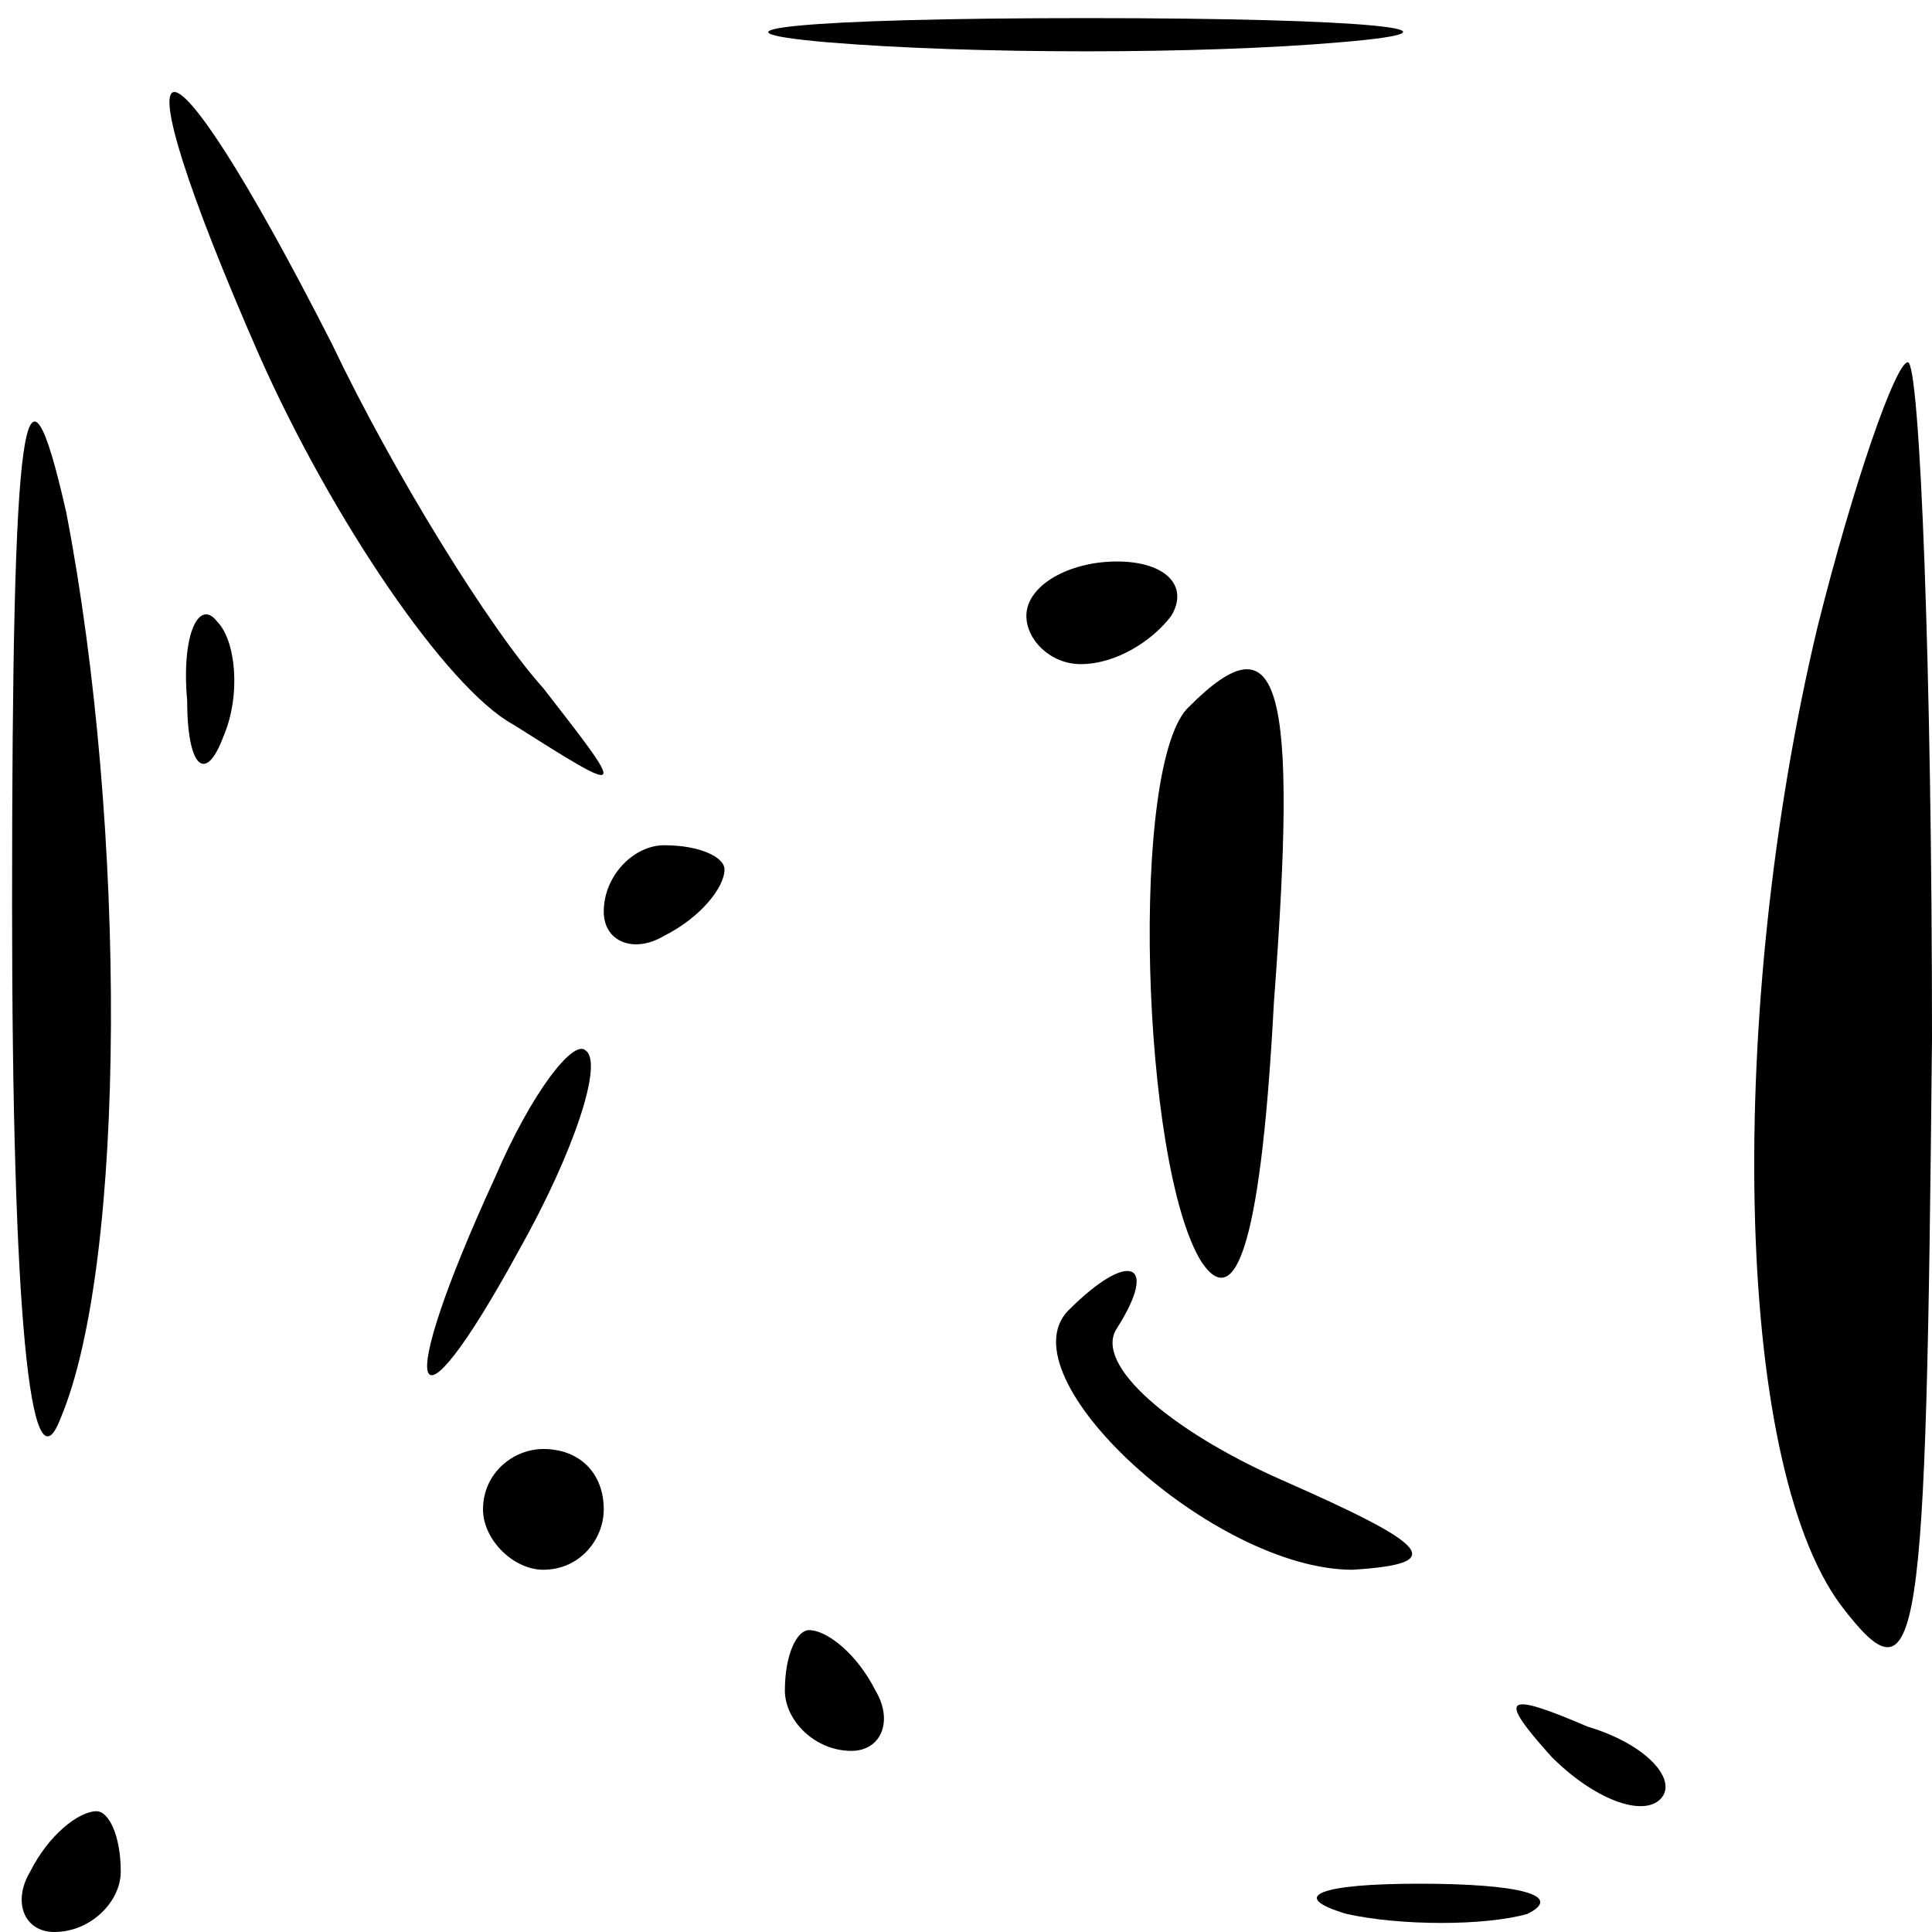 <?xml version="1.0" standalone="no"?>
<!DOCTYPE svg PUBLIC "-//W3C//DTD SVG 20010904//EN"
 "http://www.w3.org/TR/2001/REC-SVG-20010904/DTD/svg10.dtd">
<svg version="1.0" xmlns="http://www.w3.org/2000/svg"
 width="32pt" height="32pt" viewBox="0 0 32 32"
 preserveAspectRatio="xMidYMid meet">
<g transform="translate(0,32) scale(0.1,-0.1)"
fill="#000000" stroke="none">
<path fill="#000000" stroke="none" d="M137 313 c24 -2 62 -2 85 0 24 2 5 4
-42 4 -47 0 -66 -2 -43 -4z"/>
<path fill="#000000" stroke="none" d="M43 261 c12 -27 31 -55 42 -61 19 -12
19 -12 5 6 -9 10 -25 36 -35 57 -29 57 -37 55 -12 -2z"/>
<path fill="#000000" stroke="none" d="M2 170 c0 -67 3 -98 8 -85 11 26 11 98
1 150 -7 31 -9 17 -9 -65z"/>
<path fill="#000000" stroke="none" d="M301 216 c-15 -63 -14 -138 4 -162 13
-17 14 -8 15 94 0 61 -2 112 -4 112 -2 0 -9 -20 -15 -44z"/>
<path fill="#000000" stroke="none" d="M170 218 c0 -4 4 -8 9 -8 6 0 12 4 15
8 3 5 -1 9 -9 9 -8 0 -15 -4 -15 -9z"/>
<path fill="#000000" stroke="none" d="M31 204 c0 -11 3 -14 6 -6 3 7 2 16 -1
19 -3 4 -6 -2 -5 -13z"/>
<path fill="#000000" stroke="none" d="M197 203 c-10 -9 -8 -76 2 -92 6 -9 10
5 12 43 4 53 1 64 -14 49z"/>
<path fill="#000000" stroke="none" d="M100 169 c0 -5 5 -7 10 -4 6 3 10 8 10
11 0 2 -4 4 -10 4 -5 0 -10 -5 -10 -11z"/>
<path fill="#000000" stroke="none" d="M82 125 c-17 -37 -14 -45 4 -12 9 16
14 31 11 33 -2 2 -9 -7 -15 -21z"/>
<path fill="#000000" stroke="none" d="M177 103 c-11 -11 24 -43 47 -43 16 1
13 4 -12 15 -18 8 -31 19 -27 25 7 11 2 13 -8 3z"/>
<path fill="#000000" stroke="none" d="M80 70 c0 -5 5 -10 10 -10 6 0 10 5 10
10 0 6 -4 10 -10 10 -5 0 -10 -4 -10 -10z"/>
<path fill="#000000" stroke="none" d="M130 40 c0 -5 5 -10 11 -10 5 0 7 5 4
10 -3 6 -8 10 -11 10 -2 0 -4 -4 -4 -10z"/>
<path fill="#000000" stroke="none" d="M257 29 c7 -7 15 -10 18 -7 3 3 -2 9
-12 12 -14 6 -15 5 -6 -5z"/>
<path fill="#000000" stroke="none" d="M5 10 c-3 -5 -1 -10 4 -10 6 0 11 5 11
10 0 6 -2 10 -4 10 -3 0 -8 -4 -11 -10z"/>
<path fill="#000000" stroke="none" d="M223 3 c9 -2 23 -2 30 0 6 3 -1 5 -18
5 -16 0 -22 -2 -12 -5z"/>
</g>
</svg>
